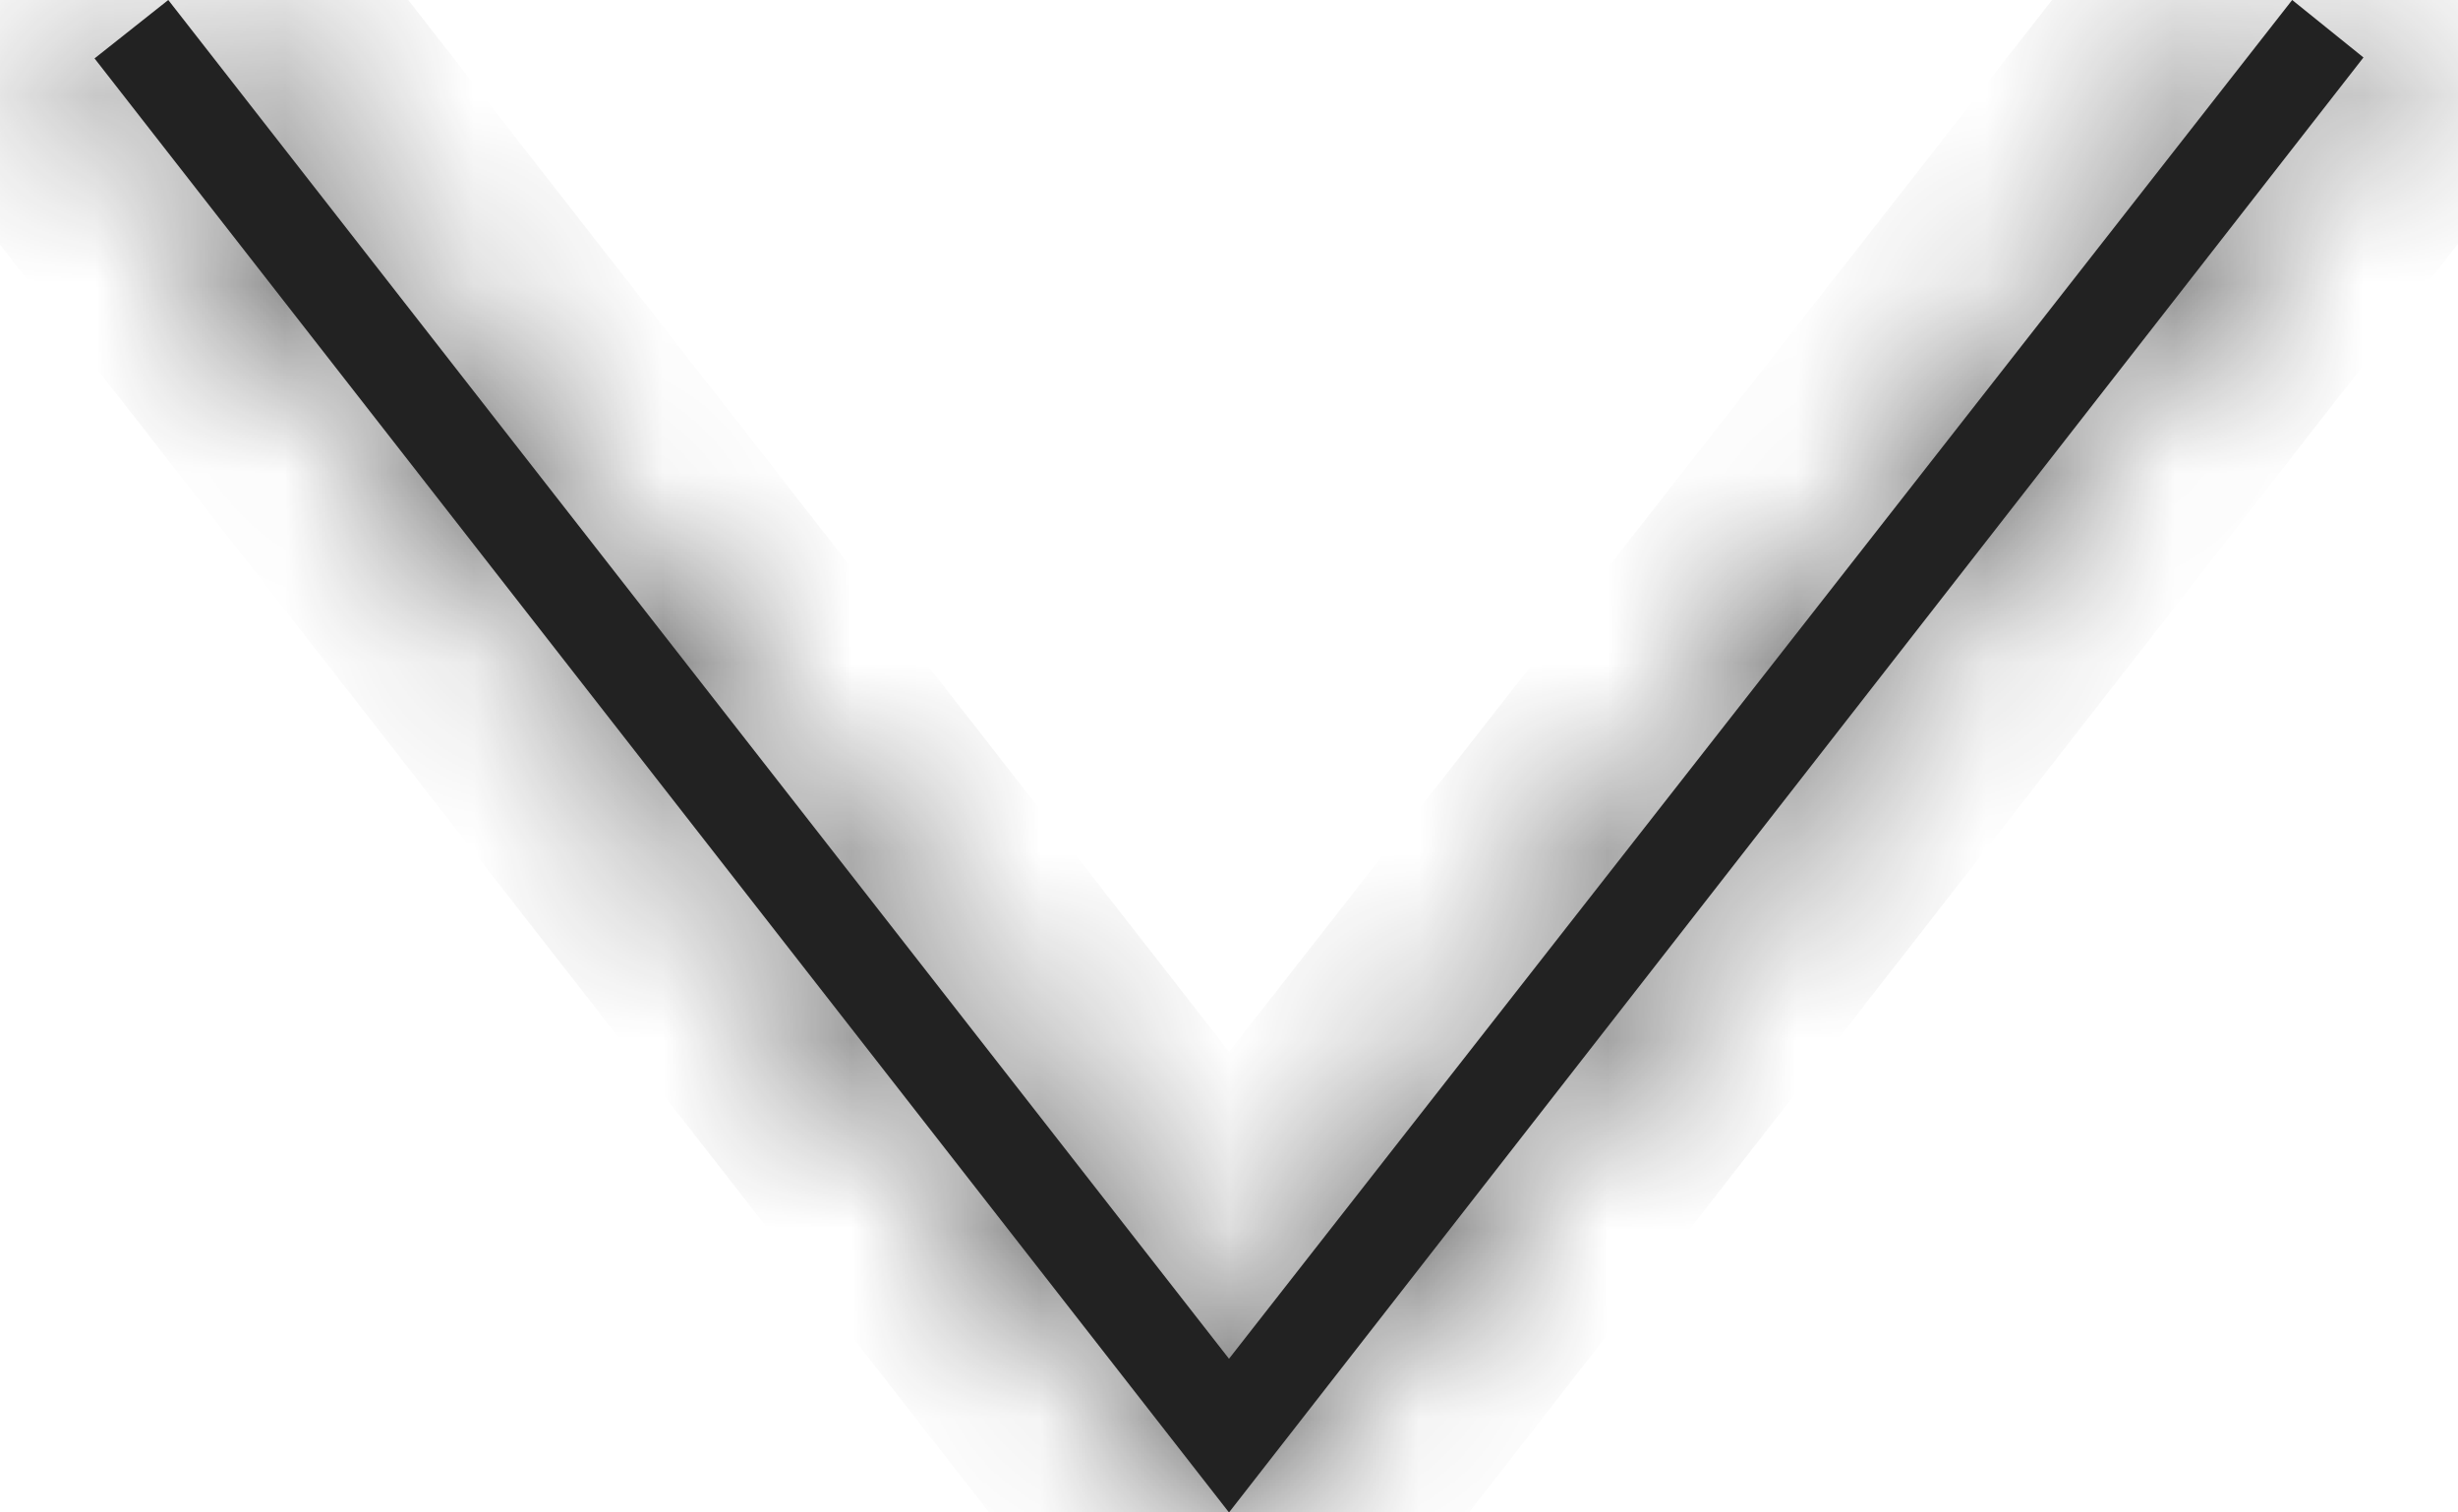 <svg width="13" height="8" viewBox="0 0 13 8" fill="none" xmlns="http://www.w3.org/2000/svg">
<mask id="path-1-inside-1_1_132" fill="white">
<path fill-rule="evenodd" clip-rule="evenodd" d="M12.123 0L6.5 7.187L0.89 0L0.5 0.309L6.5 8L12.5 0.304L12.123 0Z"/>
</mask>
<path fill-rule="evenodd" clip-rule="evenodd" d="M12.123 0L6.5 7.187L0.89 0L0.5 0.309L6.5 8L12.5 0.304L12.123 0Z" fill="#222222"/>
<path d="M12.123 0L12.75 -0.778L11.96 -1.416L11.335 -0.616L12.123 0ZM6.5 7.187L5.712 7.802L6.499 8.811L7.288 7.803L6.5 7.187ZM0.89 0L1.679 -0.615L1.059 -1.409L0.269 -0.784L0.89 0ZM0.5 0.309L-0.121 -0.474L-0.899 0.142L-0.288 0.925L0.5 0.309ZM6.5 8L5.712 8.615L6.5 9.626L7.289 8.615L6.5 8ZM12.5 0.304L13.289 0.919L13.893 0.144L13.128 -0.474L12.5 0.304ZM11.335 -0.616L5.712 6.571L7.288 7.803L12.91 0.616L11.335 -0.616ZM7.288 6.572L1.679 -0.615L0.102 0.615L5.712 7.802L7.288 6.572ZM0.269 -0.784L-0.121 -0.474L1.121 1.093L1.512 0.784L0.269 -0.784ZM-0.288 0.925L5.712 8.615L7.288 7.385L1.288 -0.306L-0.288 0.925ZM7.289 8.615L13.289 0.919L11.711 -0.31L5.711 7.385L7.289 8.615ZM13.128 -0.474L12.75 -0.778L11.495 0.778L11.872 1.083L13.128 -0.474Z" fill="#222222" mask="url(#path-1-inside-1_1_132)"/>
</svg>
